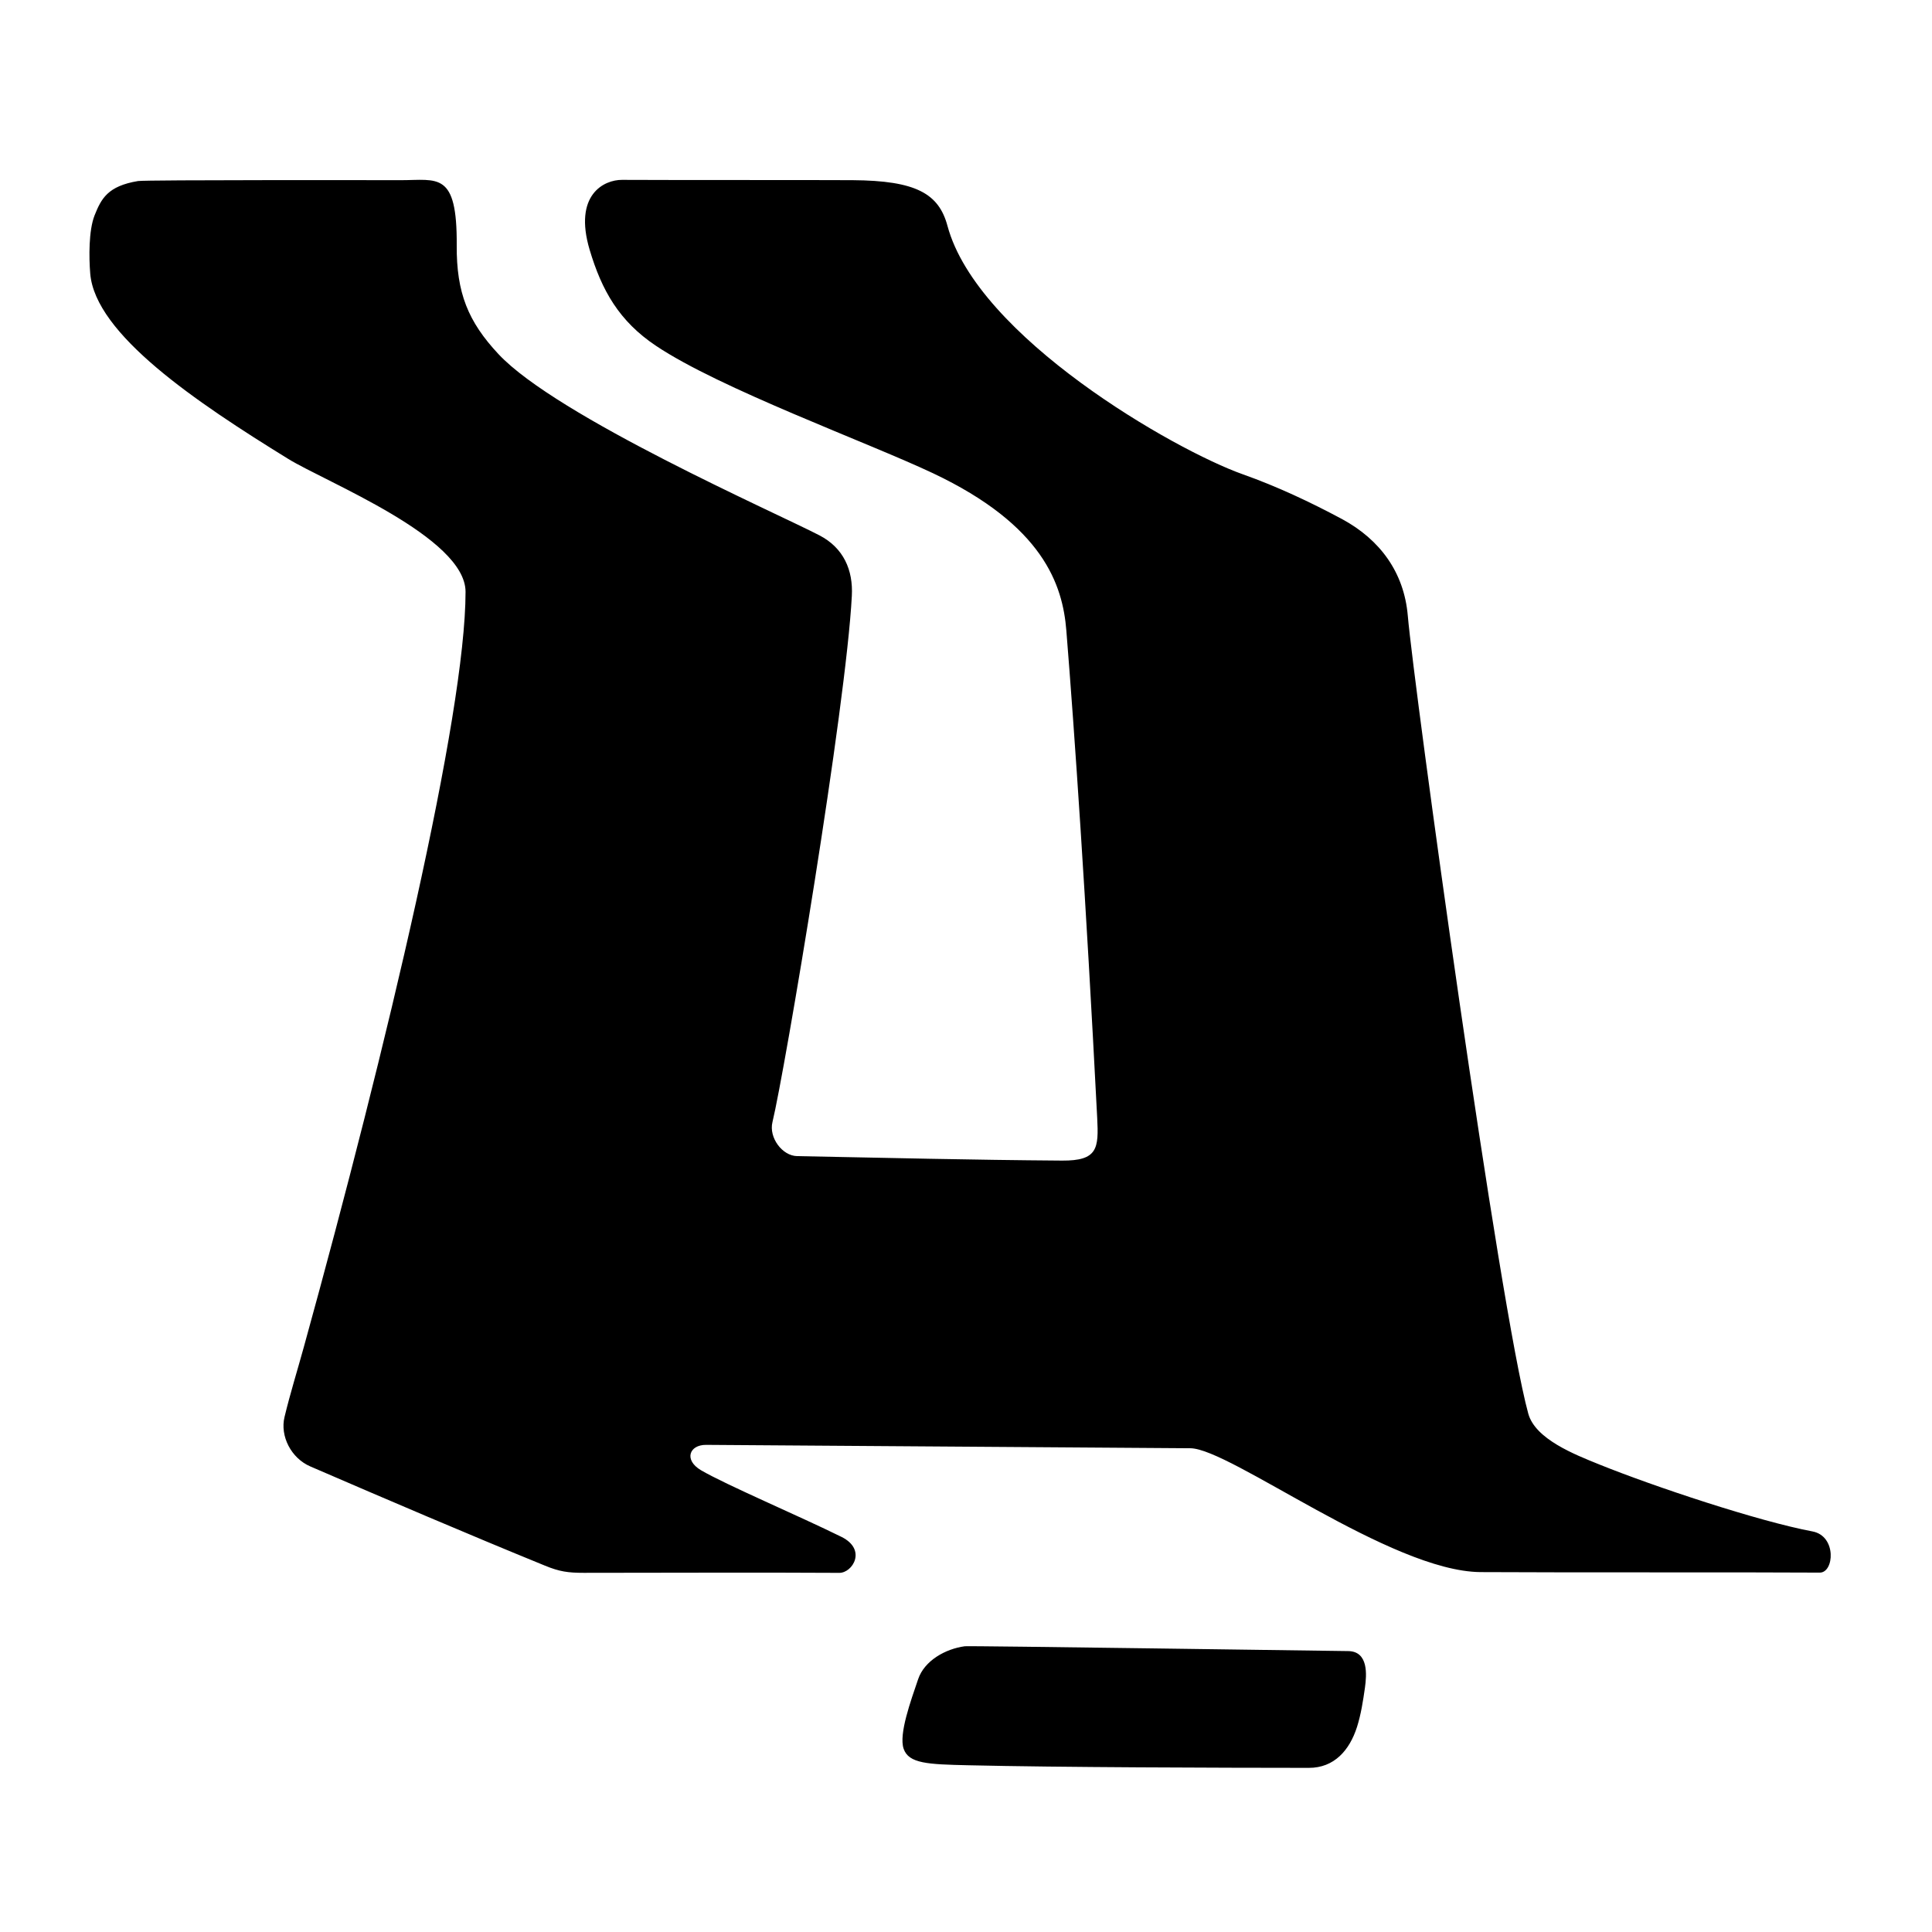 <?xml version="1.0" encoding="utf-8"?>
<!-- Generator: Adobe Illustrator 17.0.0, SVG Export Plug-In . SVG Version: 6.00 Build 0)  -->
<!DOCTYPE svg PUBLIC "-//W3C//DTD SVG 1.1//EN" "http://www.w3.org/Graphics/SVG/1.1/DTD/svg11.dtd">
<svg version="1.1" id="Layer_1" xmlns="http://www.w3.org/2000/svg" xmlns:xlink="http://www.w3.org/1999/xlink" x="0px" y="0px"
	 width="100%" height="100%" viewBox="0 0 300 300" enable-background="new 0 0 300 300" xml:space="preserve">
<g>
	<path d="M209.317,256.379c-2.092-0.014-58.813-0.847-59.509-0.749c-2.994,0.406-6.264,2.221-7.243,5.122
		c-1.11,3.284-3.035,8.512-2.248,10.797c0.794,2.297,3.731,2.418,10.012,2.559c14.091,0.332,38.804,0.395,52.903,0.405
		c3.948,0.01,6.324-2.739,7.478-6.334c0.626-1.974,0.945-4.058,1.241-6.135C212.209,260.138,212.549,256.4,209.317,256.379z"/>
	<path d="M281.447,237.801c-8.412-1.582-24.549-6.944-33.148-10.416c-3.776-1.529-9.898-3.916-10.988-7.874
		c-4.489-16.35-17.744-112.707-18.711-123.923c-0.581-6.727-4.328-11.8-10.179-14.969c-4.961-2.661-10.116-5.081-15.414-6.961
		c-10.718-3.801-41.238-21.341-45.882-38.581c-1.346-5.015-4.885-7.032-14.717-7.1c-4.178-0.033-30.34-0.008-35.815-0.047
		c-2.794-0.021-7.571,2.303-5.035,10.852c1.893,6.355,4.598,11.098,10.299,14.912c9.923,6.655,32.799,14.965,43.006,19.784
		c17.144,8.105,20.156,17.346,20.718,24.429c1.286,15.989,3.024,41.248,4.791,75.666c0.244,4.758,0.091,6.678-5.442,6.643
		c-14.442-0.104-26.707-0.418-41.155-0.694c-2.32-0.047-4.406-2.881-3.832-5.264c1.921-7.92,11.435-64.471,12.329-81.721
		c0.22-4.025-1.285-7.456-5.023-9.405c-6.667-3.466-40.761-18.435-49.843-28.142c-4.726-5.055-6.536-9.521-6.486-16.893
		C71,26.57,67.961,27.978,62.229,27.978c-1.589,0-39.575-0.067-40.805,0.135c-4.717,0.786-5.703,2.743-6.742,5.341
		c-0.919,2.354-0.875,6.502-0.672,9.008c0.754,9.423,16.445,19.982,30.724,28.783C50.592,74.86,72.297,83.42,72.29,91.903
		c0,19.061-12.136,70.306-25.111,117.26c-0.996,3.624-2.121,7.212-2.999,10.867c-0.718,2.954,1.013,6.397,4.025,7.685
		c12.099,5.228,24.22,10.416,36.418,15.399c2.245,0.923,3.574,1.114,6.032,1.114c14.002,0,26.211-0.074,39.667,0.004
		c2.05,0.016,4.327-3.599,0.348-5.583c-6.584-3.255-17.946-8.082-21.821-10.354c-2.694-1.591-1.822-3.953,0.787-3.938
		c17.26,0.129,59.568,0.417,75.213,0.526c6.167,0.053,31.118,19.131,45.05,19.231c12.008,0.079,42.765,0.006,52.676,0.079
		C284.809,244.207,285.228,238.522,281.447,237.801z"/>
</g>
</svg>
